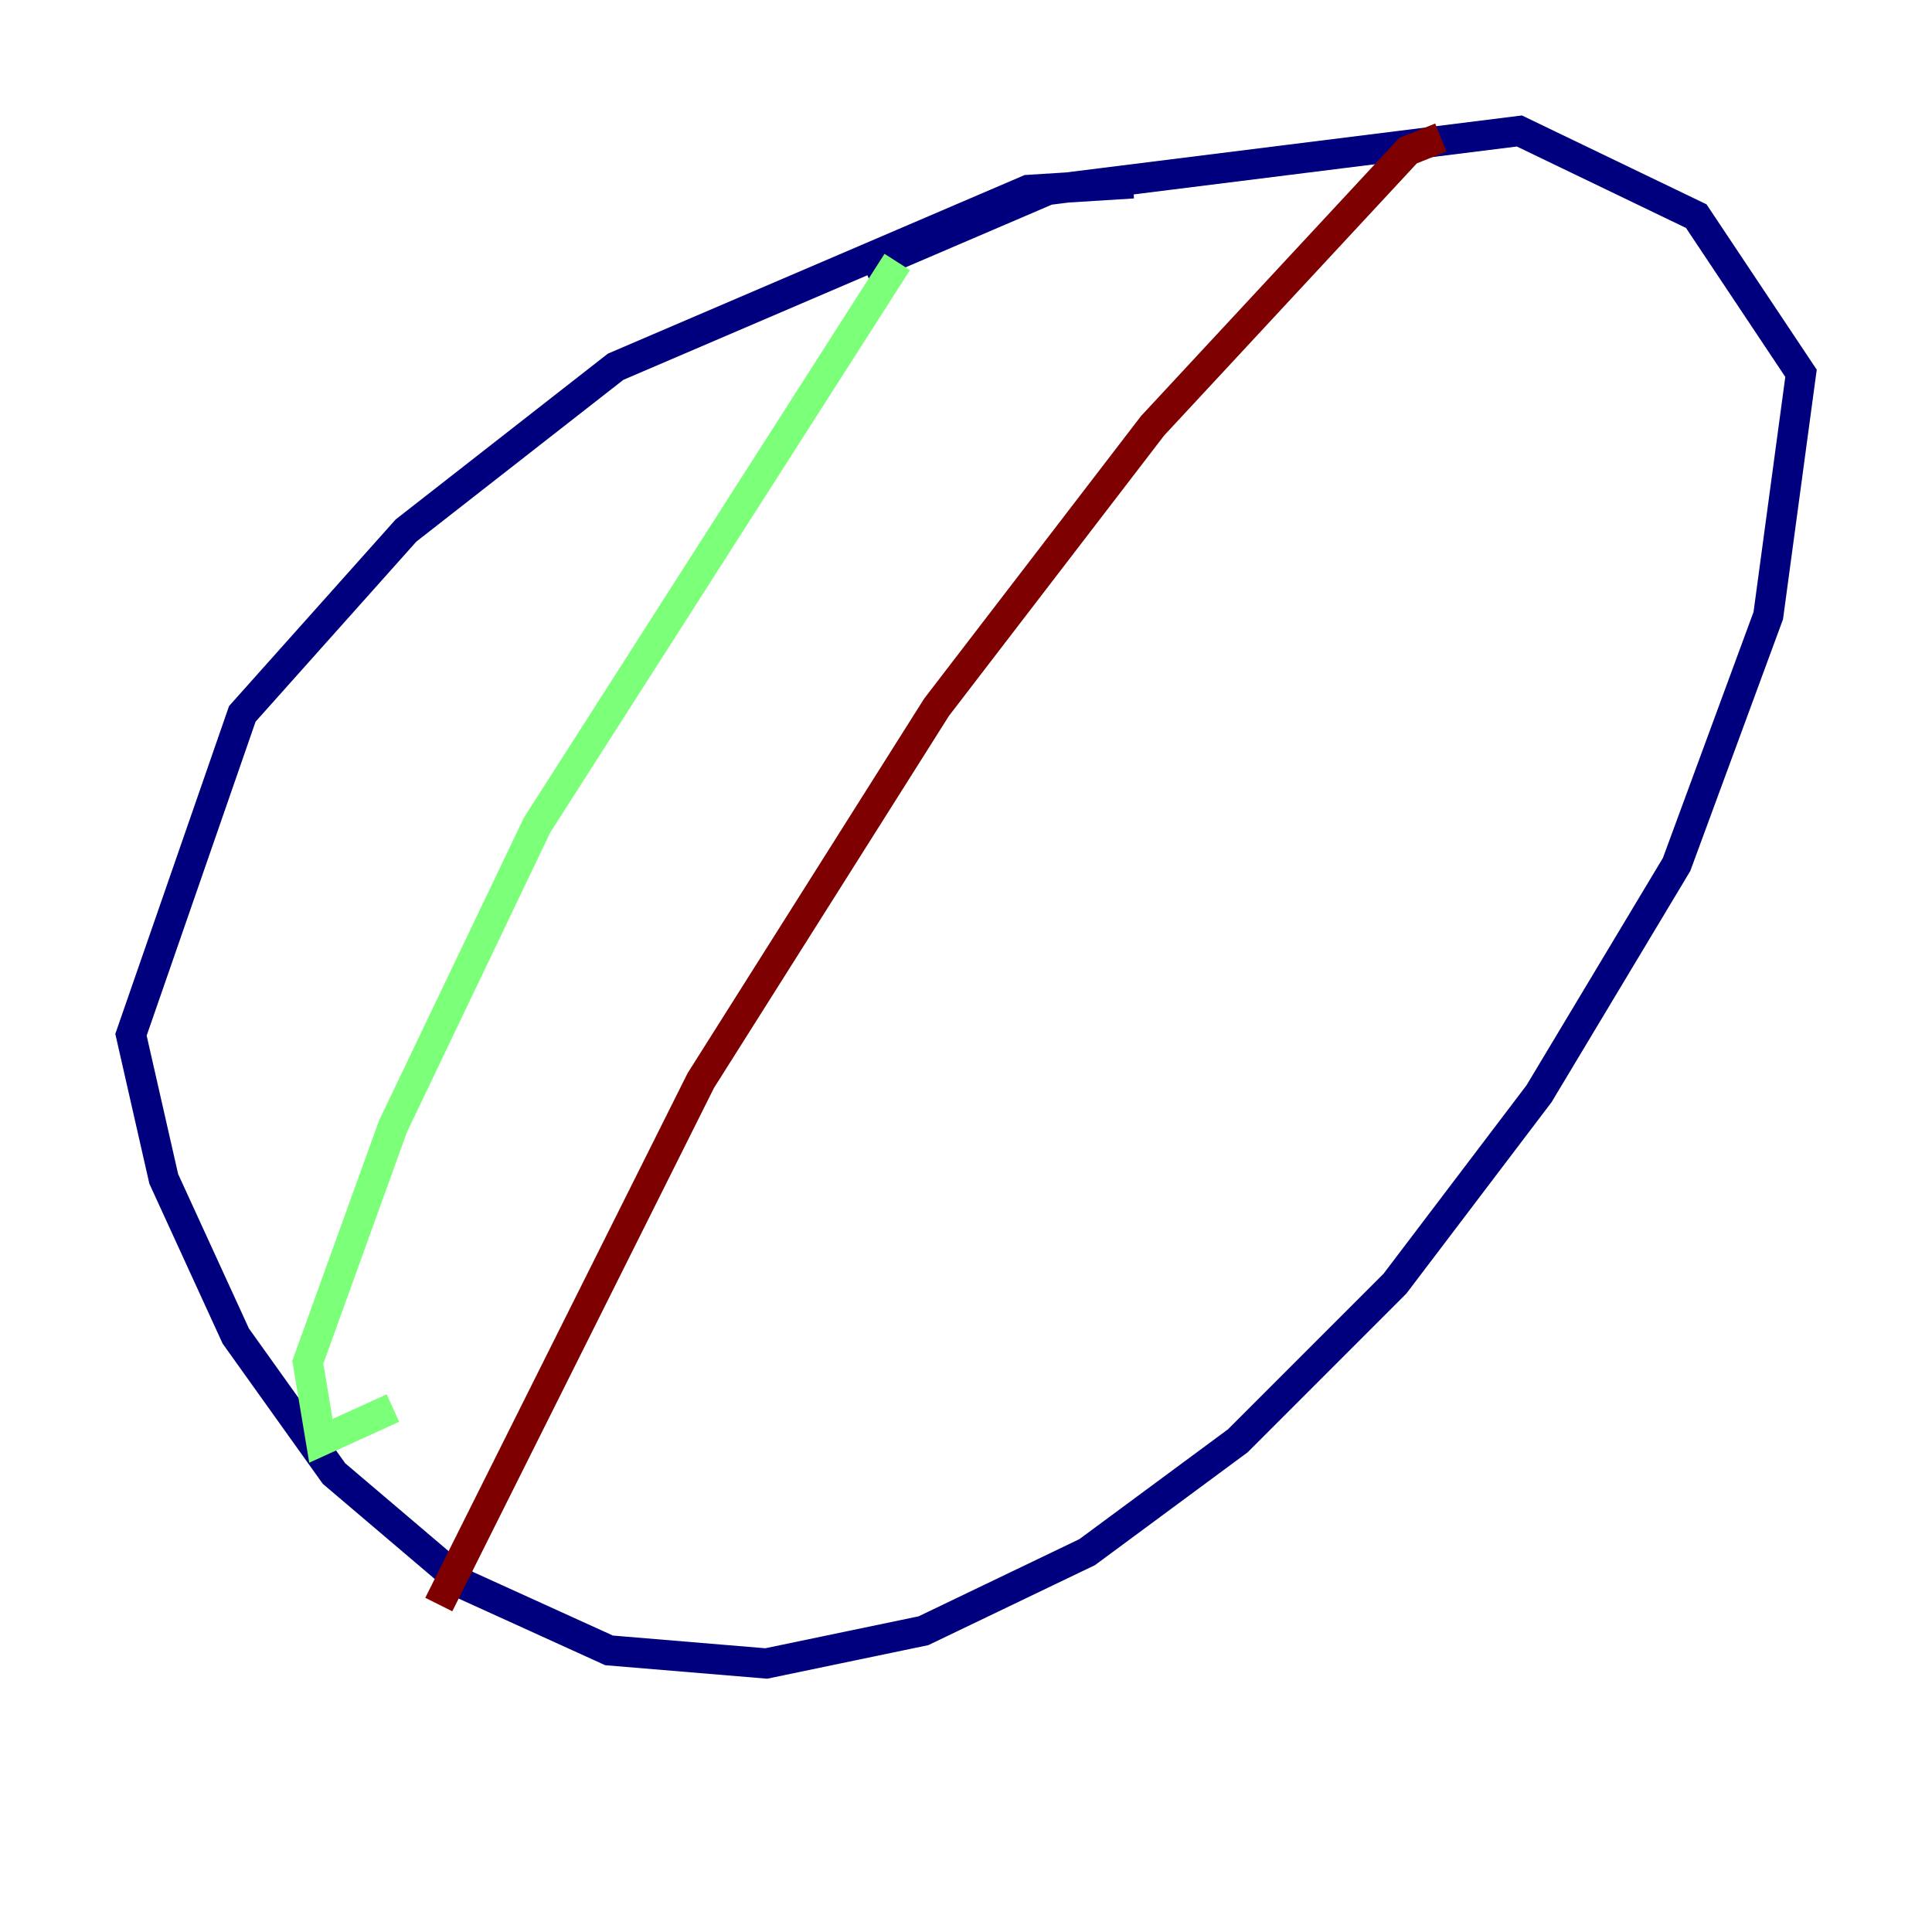 <?xml version="1.0" encoding="utf-8" ?>
<svg baseProfile="tiny" height="128" version="1.2" viewBox="0,0,128,128" width="128" xmlns="http://www.w3.org/2000/svg" xmlns:ev="http://www.w3.org/2001/xml-events" xmlns:xlink="http://www.w3.org/1999/xlink"><defs /><polyline fill="none" points="75.064,12.149 68.122,12.583 40.786,24.298 26.902,35.146 16.054,47.295 8.678,68.556 10.848,78.102 15.62,88.515 22.129,97.627 30.807,105.003 40.352,109.342 50.766,110.21 61.18,108.041 72.027,102.834 82.007,95.458 92.42,85.044 101.966,72.461 111.078,57.275 117.153,40.786 119.322,24.732 112.38,14.319 100.664,8.678 69.424,12.583 57.275,17.79" stroke="#00007f" stroke-width="2" /><polyline fill="none" points="59.444,17.356 35.58,54.671 26.034,74.63 20.393,90.251 21.261,95.458 26.034,93.288" stroke="#7cff79" stroke-width="2" /><polyline fill="none" points="95.458,9.112 93.288,9.98 76.366,28.203 62.047,46.861 46.427,71.593 29.071,106.305" stroke="#7f0000" stroke-width="2" /></svg>